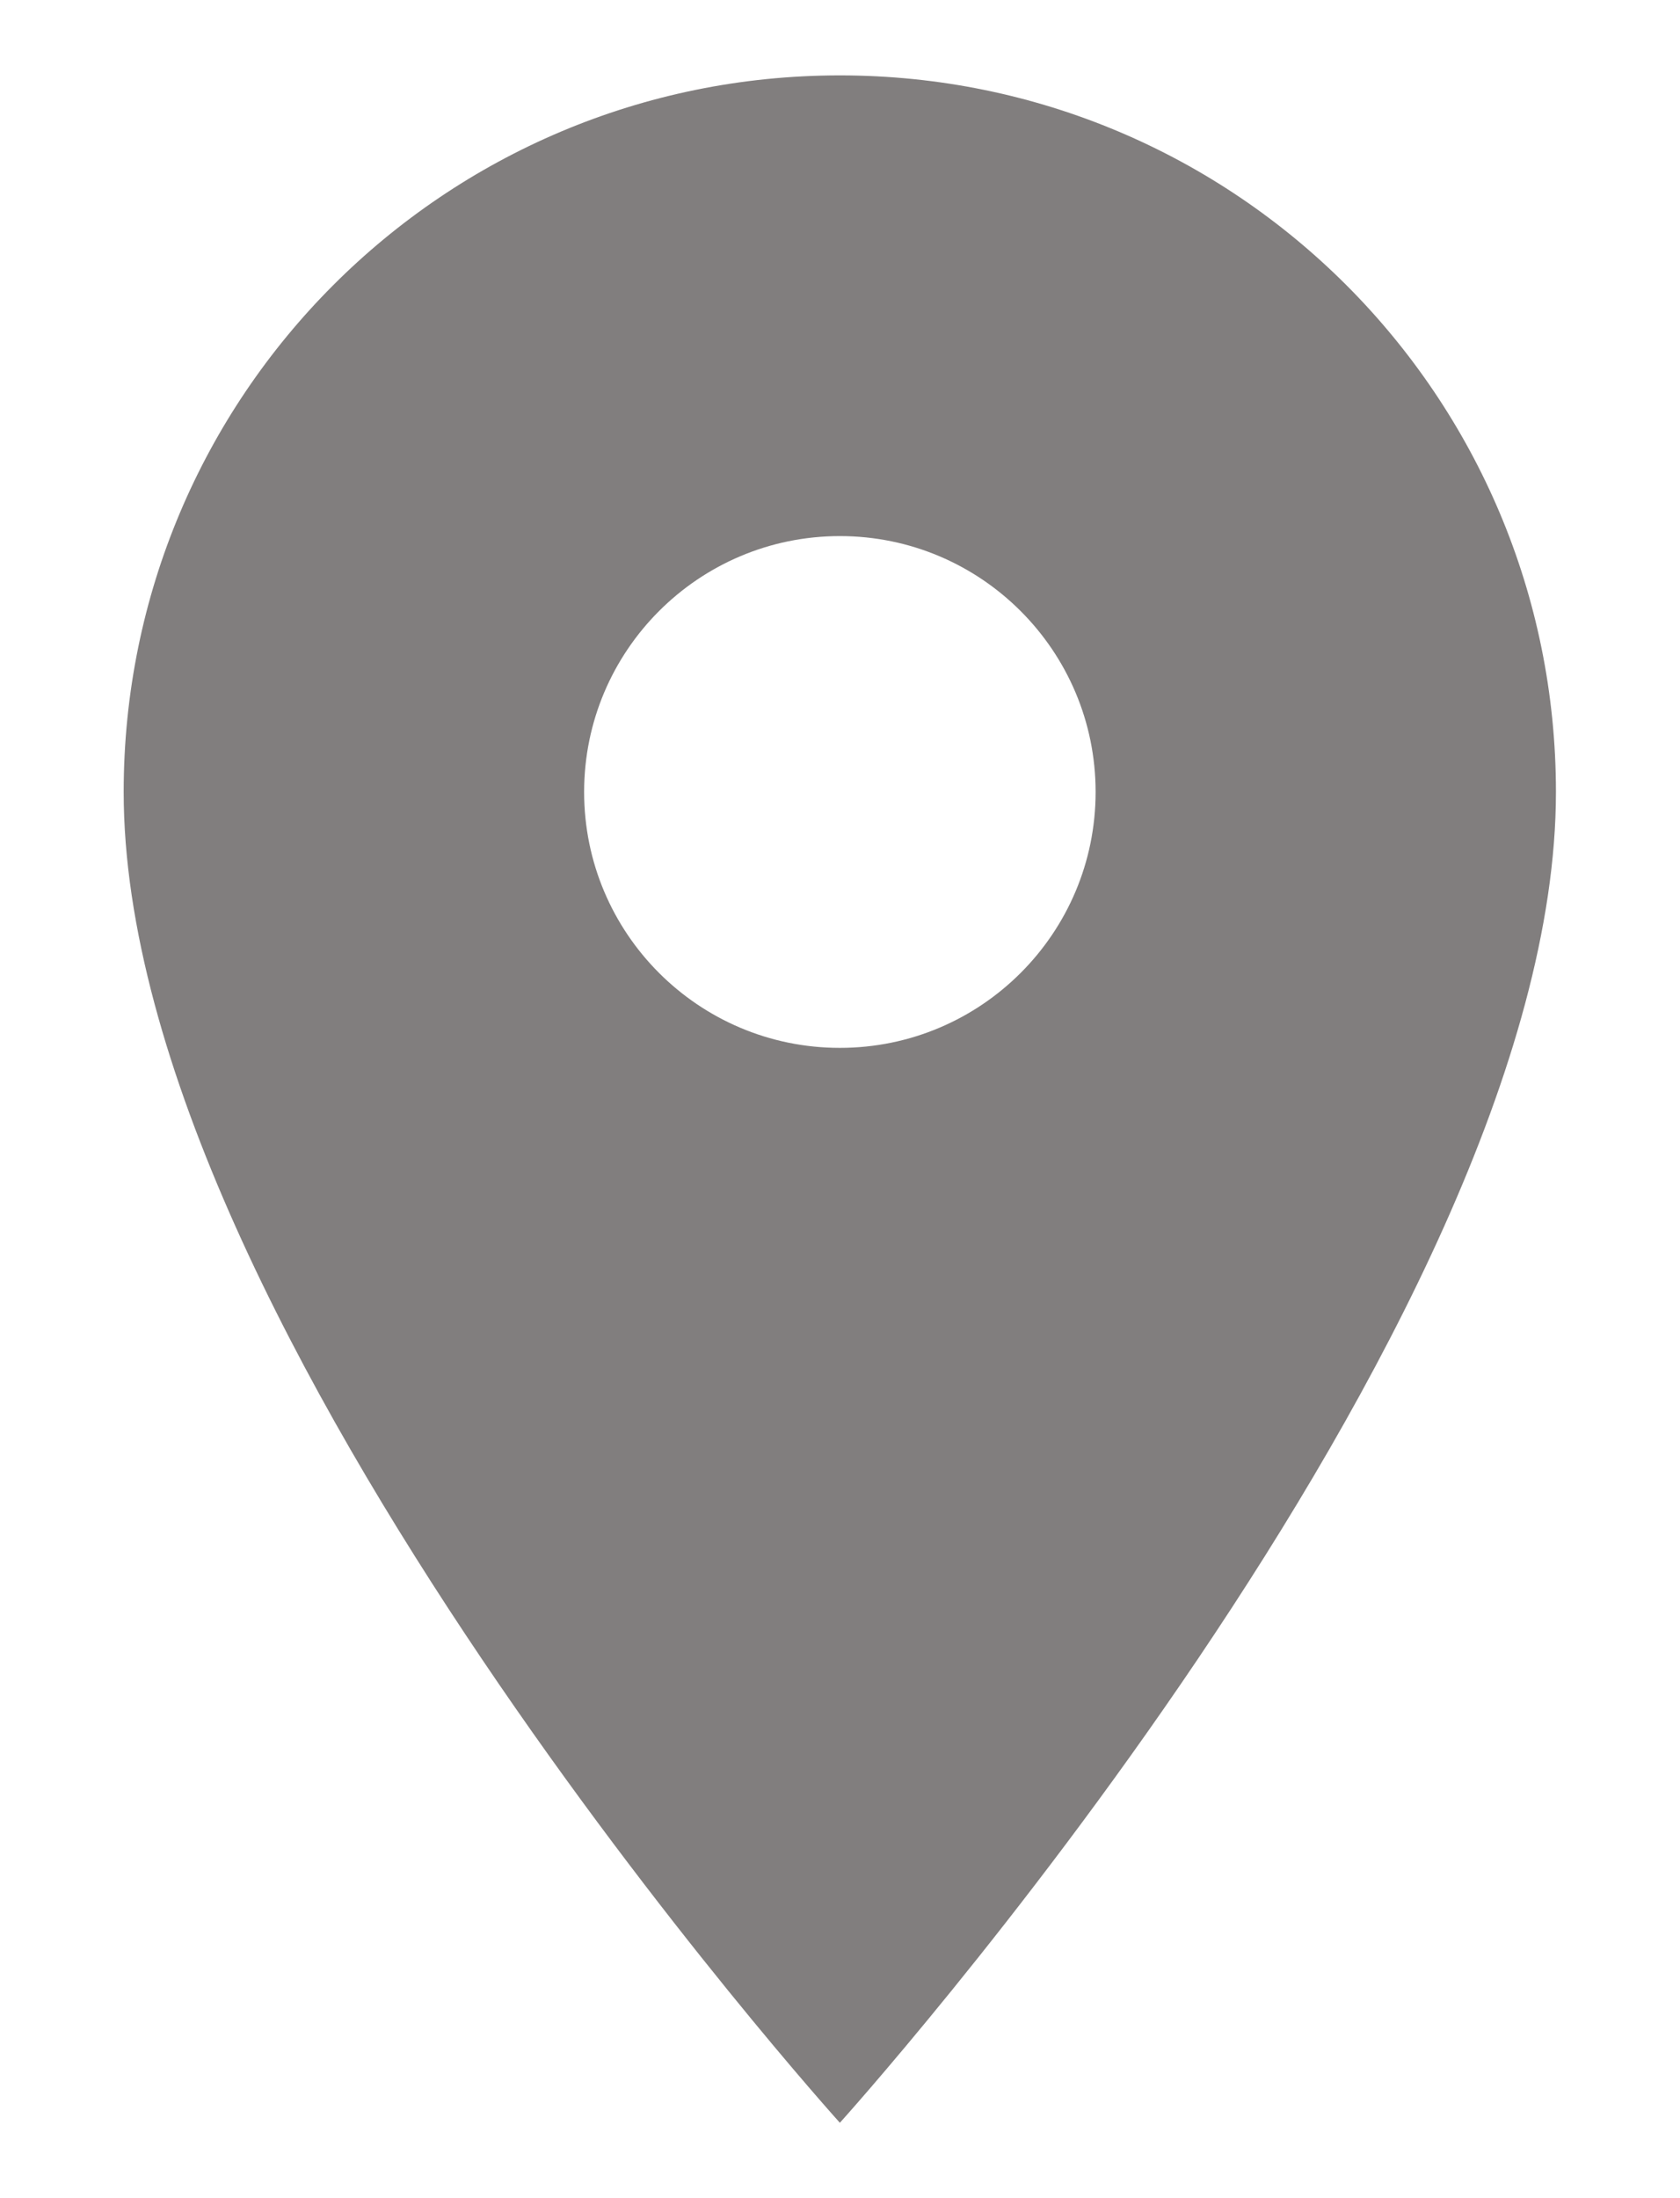 <svg width="13" height="17" viewBox="0 0 13 17" fill="none" xmlns="http://www.w3.org/2000/svg">
<path d="M6.499 0.583C3.435 0.583 0.957 3.061 0.957 6.125C0.957 10.281 6.499 16.417 6.499 16.417C6.499 16.417 12.04 10.281 12.04 6.125C12.04 3.061 9.562 0.583 6.499 0.583ZM6.499 8.104C5.406 8.104 4.52 7.218 4.52 6.125C4.52 5.033 5.406 4.146 6.499 4.146C7.591 4.146 8.478 5.033 8.478 6.125C8.478 7.218 7.591 8.104 6.499 8.104Z" fill="#817E7E"/>
</svg>
